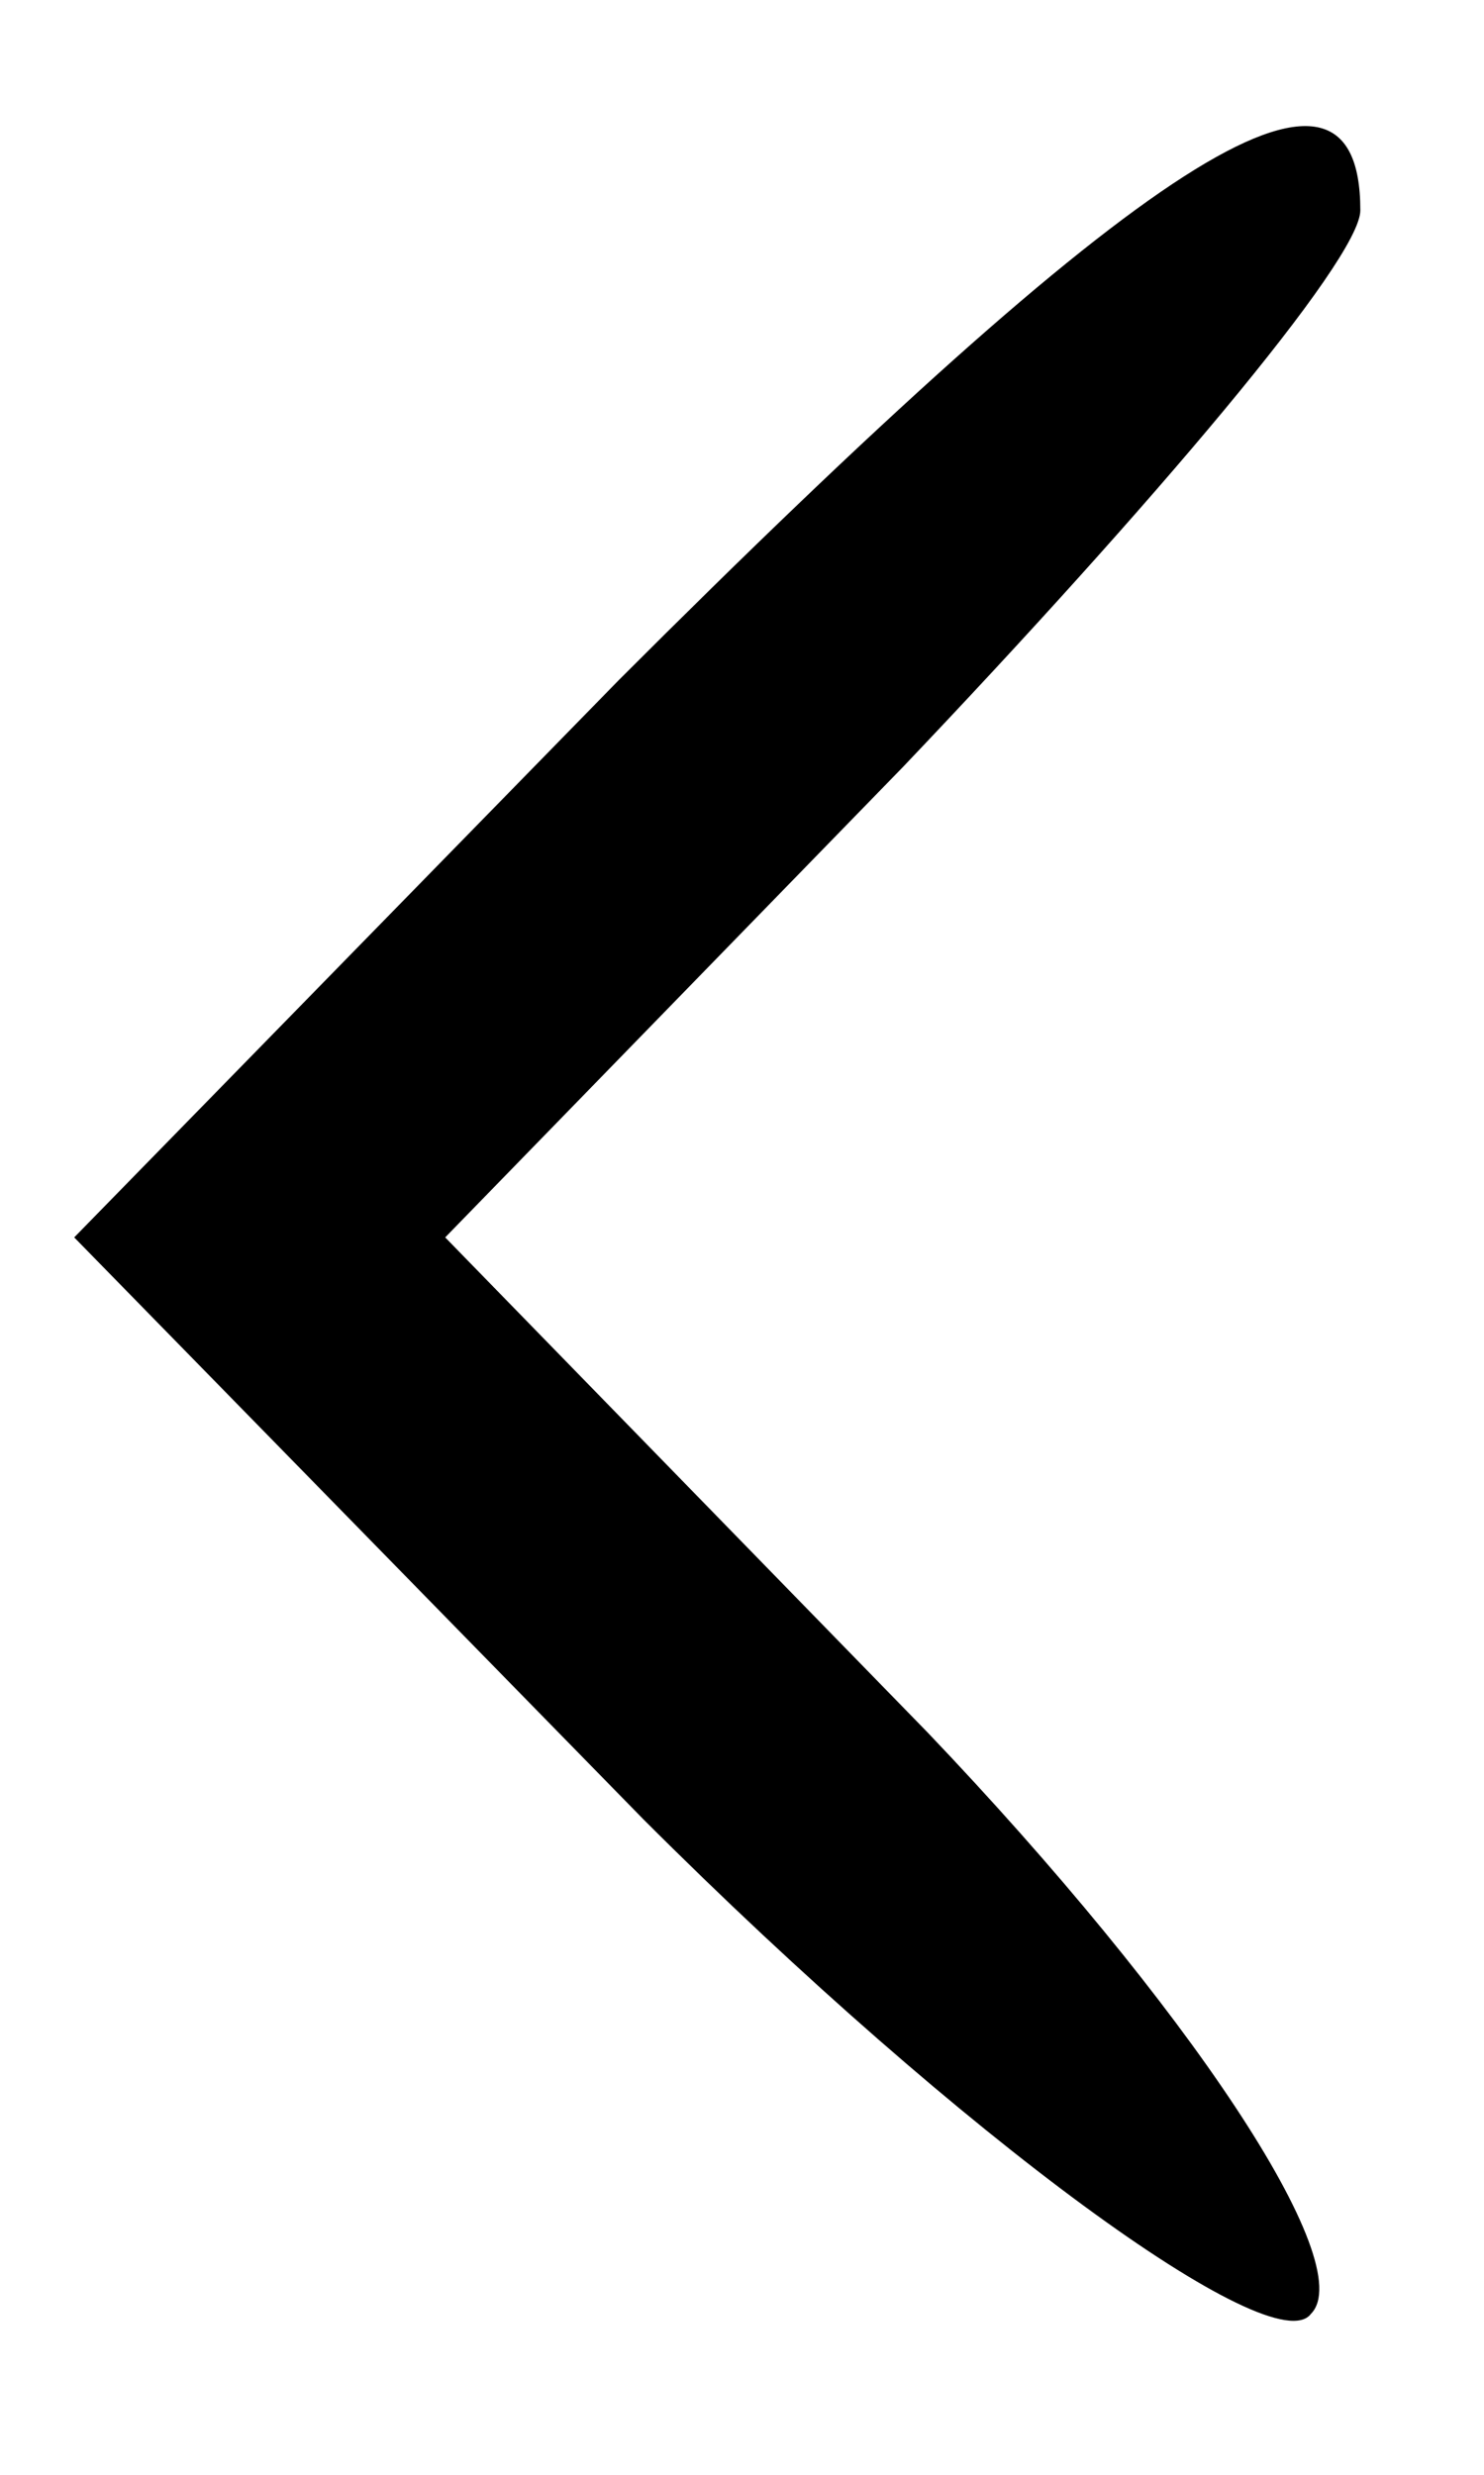 <?xml version="1.0" standalone="no"?>
<!DOCTYPE svg PUBLIC "-//W3C//DTD SVG 20010904//EN"
 "http://www.w3.org/TR/2001/REC-SVG-20010904/DTD/svg10.dtd">
<svg version="1.0" xmlns="http://www.w3.org/2000/svg"
 width="12pt" height="20pt" viewBox="0 0 12 20"
 preserveAspectRatio="xMidYMid meet">

<g transform="translate(0,20) scale(0.1,-0.1)"
fill="#000000" stroke="none">
<path d="M50 145 l-44 -45 46 -47 c26 -26 51 -44 54 -40 4 4 -10 25 -31 47
l-39 40 37 38 c20 21 37 41 37 45 0 16 -18 4 -60 -38z"/>
</g>
</svg>
